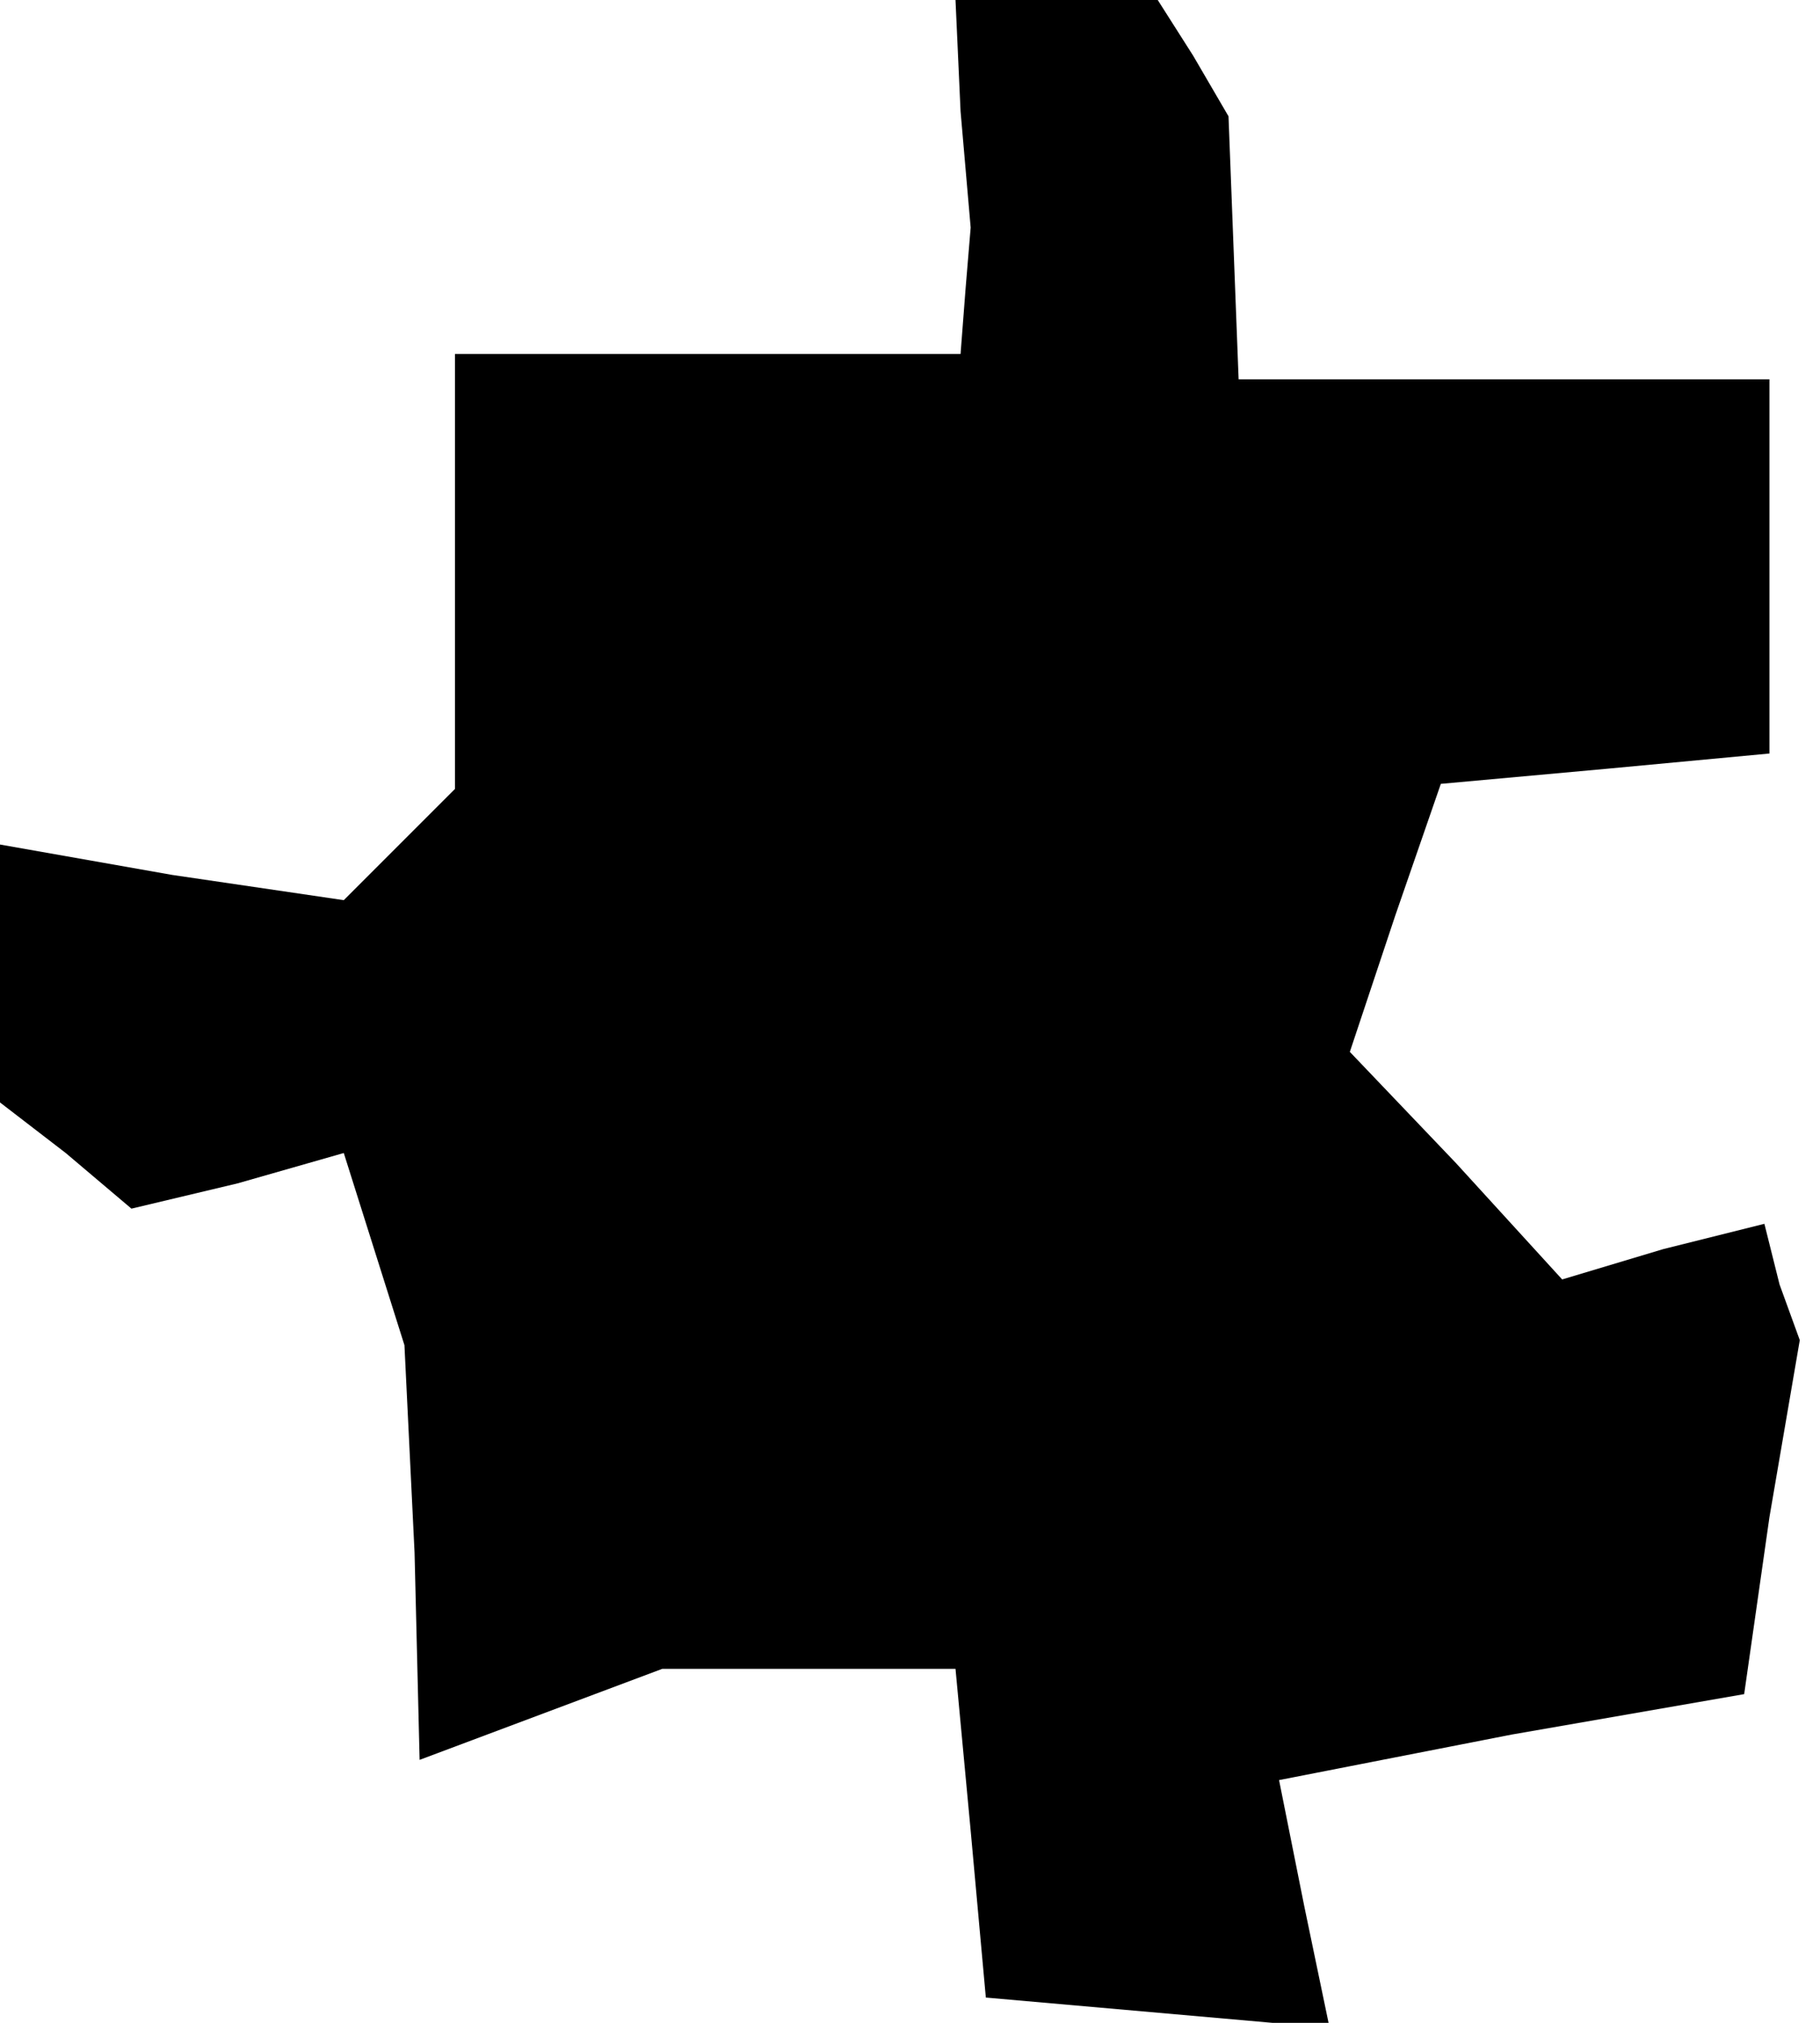 <?xml version="1.0" standalone="no"?>
<!DOCTYPE svg PUBLIC "-//W3C//DTD SVG 20010904//EN"
 "http://www.w3.org/TR/2001/REC-SVG-20010904/DTD/svg10.dtd">
<svg version="1.0" xmlns="http://www.w3.org/2000/svg"
 width="36pt" height="40pt" viewBox="0 0 36 40"
 preserveAspectRatio="xMidYMid meet">
<g transform="translate(0,40) scale(0.1,-0.1)"
fill="#000000" stroke="none">
<path d="M190 378 l2 -23 -1 -12 -1 -13 -50 0 -50 0 0 -43 0 -43 -11 -11 -11
-11 -34 5 -34 6 0 -25 0 -26 13 -10 13 -11 21 5 21 6 6 -19 6 -19 2 -41 1 -41
24 9 24 9 29 0 29 0 3 -32 3 -33 34 -3 34 -3 -5 24 -5 25 46 9 46 8 5 35 6 35
-4 11 -3 12 -20 -5 -20 -6 -21 23 -21 22 9 27 9 26 33 3 32 3 0 37 0 37 -52 0
-53 0 -1 26 -1 26 -7 12 -7 11 -20 0 -20 0 1 -22z"/>
</g>
</svg>
